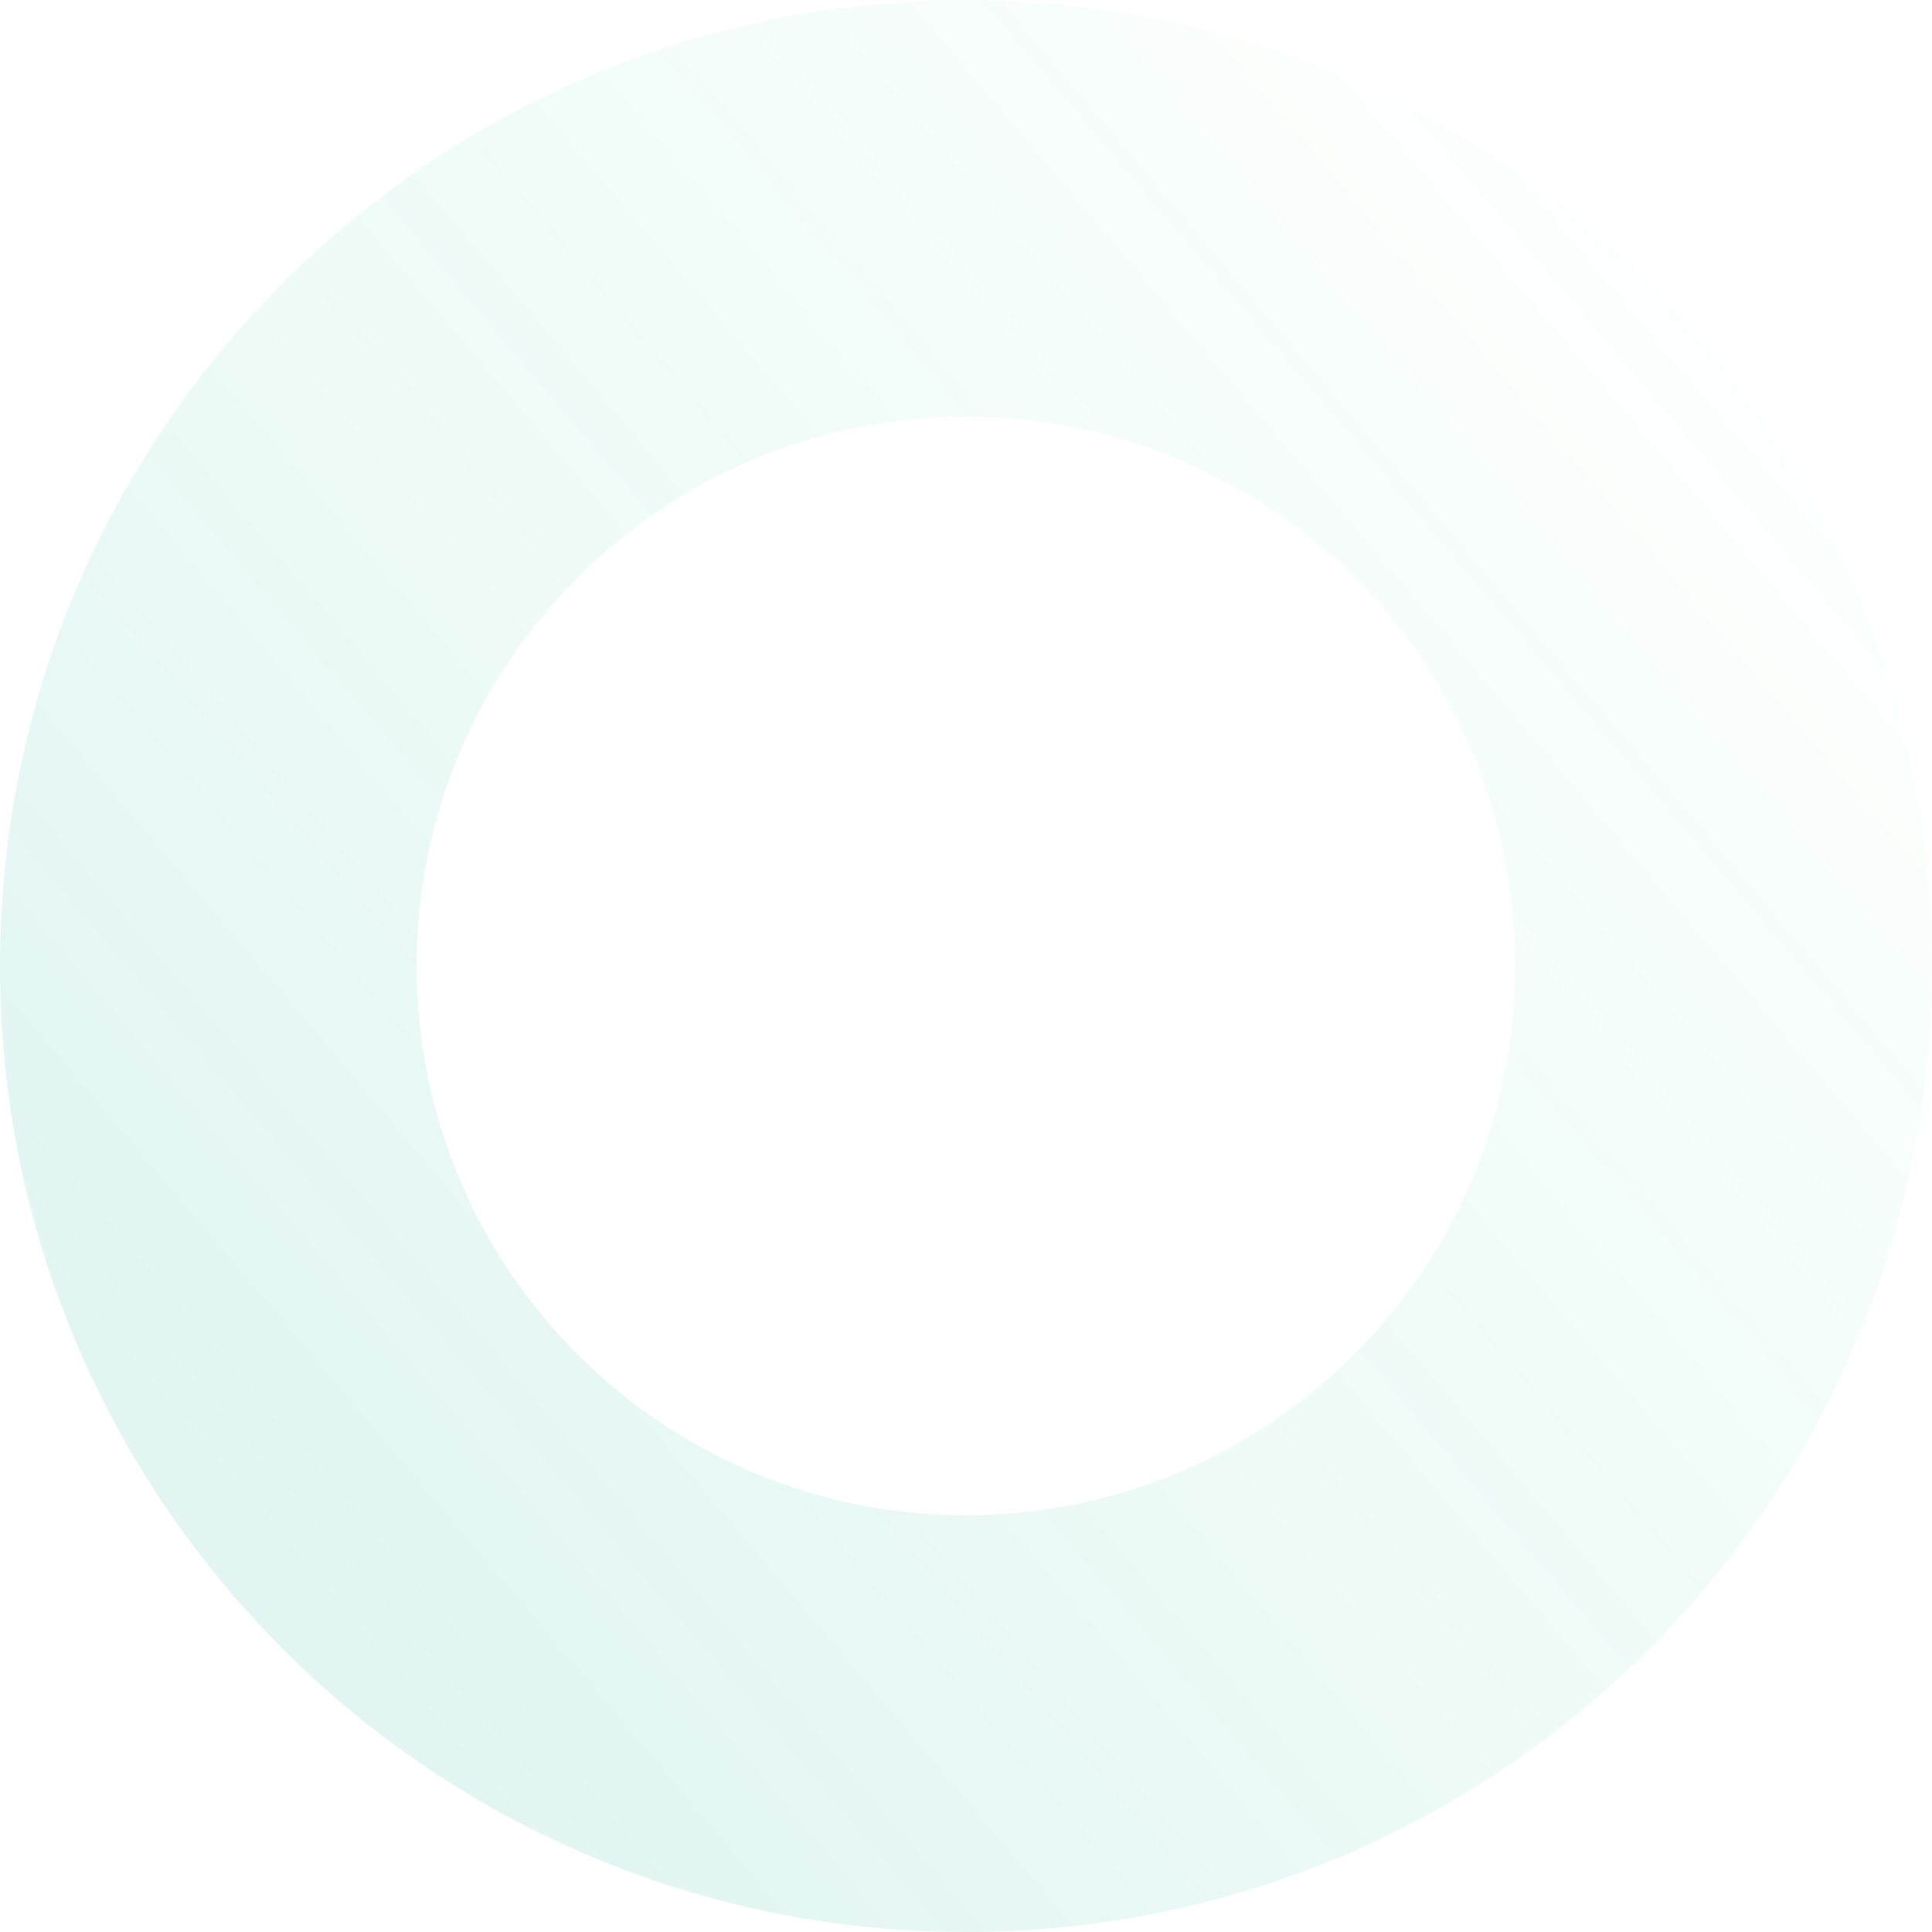 <svg xmlns="http://www.w3.org/2000/svg" xmlns:xlink="http://www.w3.org/1999/xlink" width="726.232" height="726.232" viewBox="0 0 726.232 726.232">
  <defs>
    <linearGradient id="linear-gradient" x1="0.979" y1="0.076" x2="0.14" y2="0.787" gradientUnits="objectBoundingBox">
      <stop offset="0" stop-color="#1cee89" stop-opacity="0"/>
      <stop offset="1" stop-color="#11ad94"/>
    </linearGradient>
  </defs>
  <path id="Path_1658" data-name="Path 1658" d="M1169.754-220.048c-200.545,0-363.116,162.574-363.116,363.116s162.57,363.116,363.116,363.116S1532.87,343.611,1532.87,143.068,1370.3-220.048,1169.754-220.048Zm0,569.594c-114.036,0-206.478-92.442-206.478-206.478S1055.718-63.41,1169.754-63.41s206.478,92.445,206.478,206.478S1283.79,349.546,1169.754,349.546Z" transform="translate(-806.638 220.048)" opacity="0.12" fill="url(#linear-gradient)"/>
</svg>

